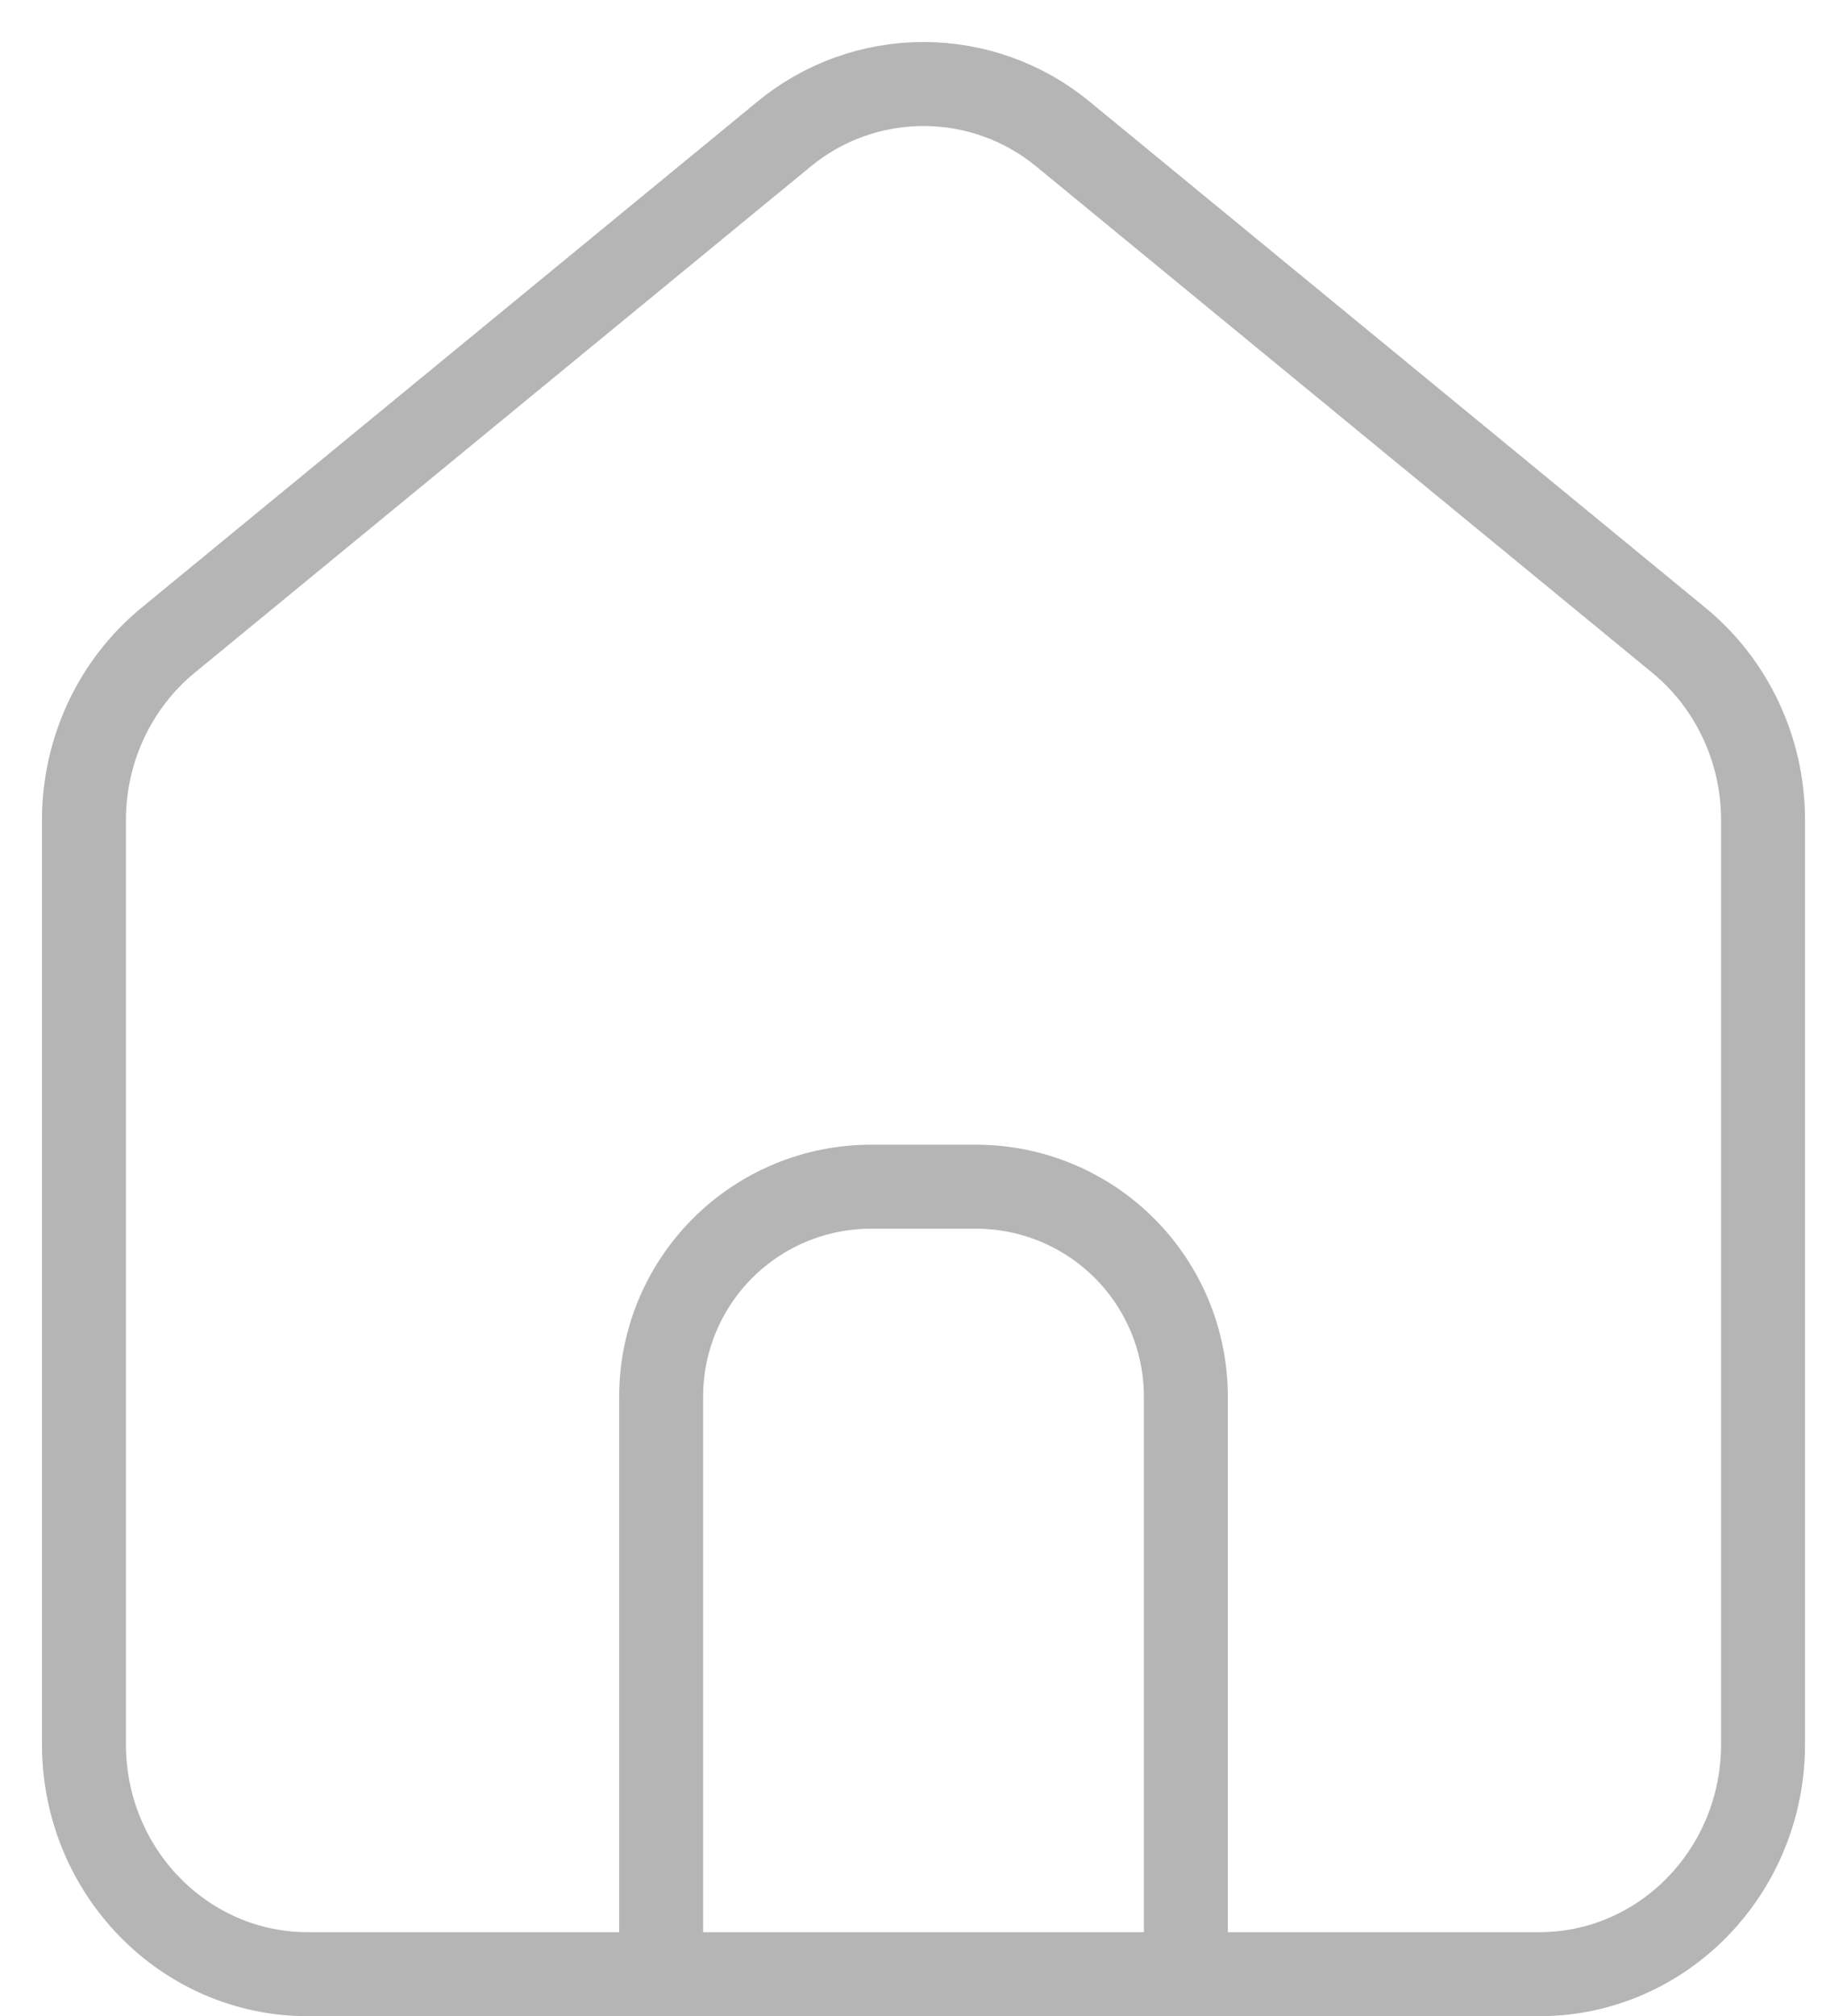 <svg width="22" height="24" viewBox="0 0 22 24" fill="none" xmlns="http://www.w3.org/2000/svg">
<path d="M3.666 23.5C2.194 23.5 1 22.275 1 20.763V9.76C1 8.929 1.369 8.142 2 7.623L9.334 1.6C9.802 1.212 10.392 1 11 1C11.608 1 12.198 1.212 12.666 1.6L19.999 7.623C20.631 8.142 21 8.929 21 9.76V20.763C21 22.275 19.806 23.5 18.334 23.5H3.666Z" stroke="#B5B5B5" stroke-linecap="round" stroke-linejoin="round"/>
<path d="M7.875 23.5V16.625C7.875 15.962 8.138 15.327 8.607 14.858C9.076 14.389 9.712 14.126 10.375 14.126H11.625C12.288 14.126 12.924 14.389 13.393 14.858C13.862 15.327 14.125 15.962 14.125 16.625V23.5" stroke="#B5B5B5" stroke-linecap="round" stroke-linejoin="round"/>
</svg>
